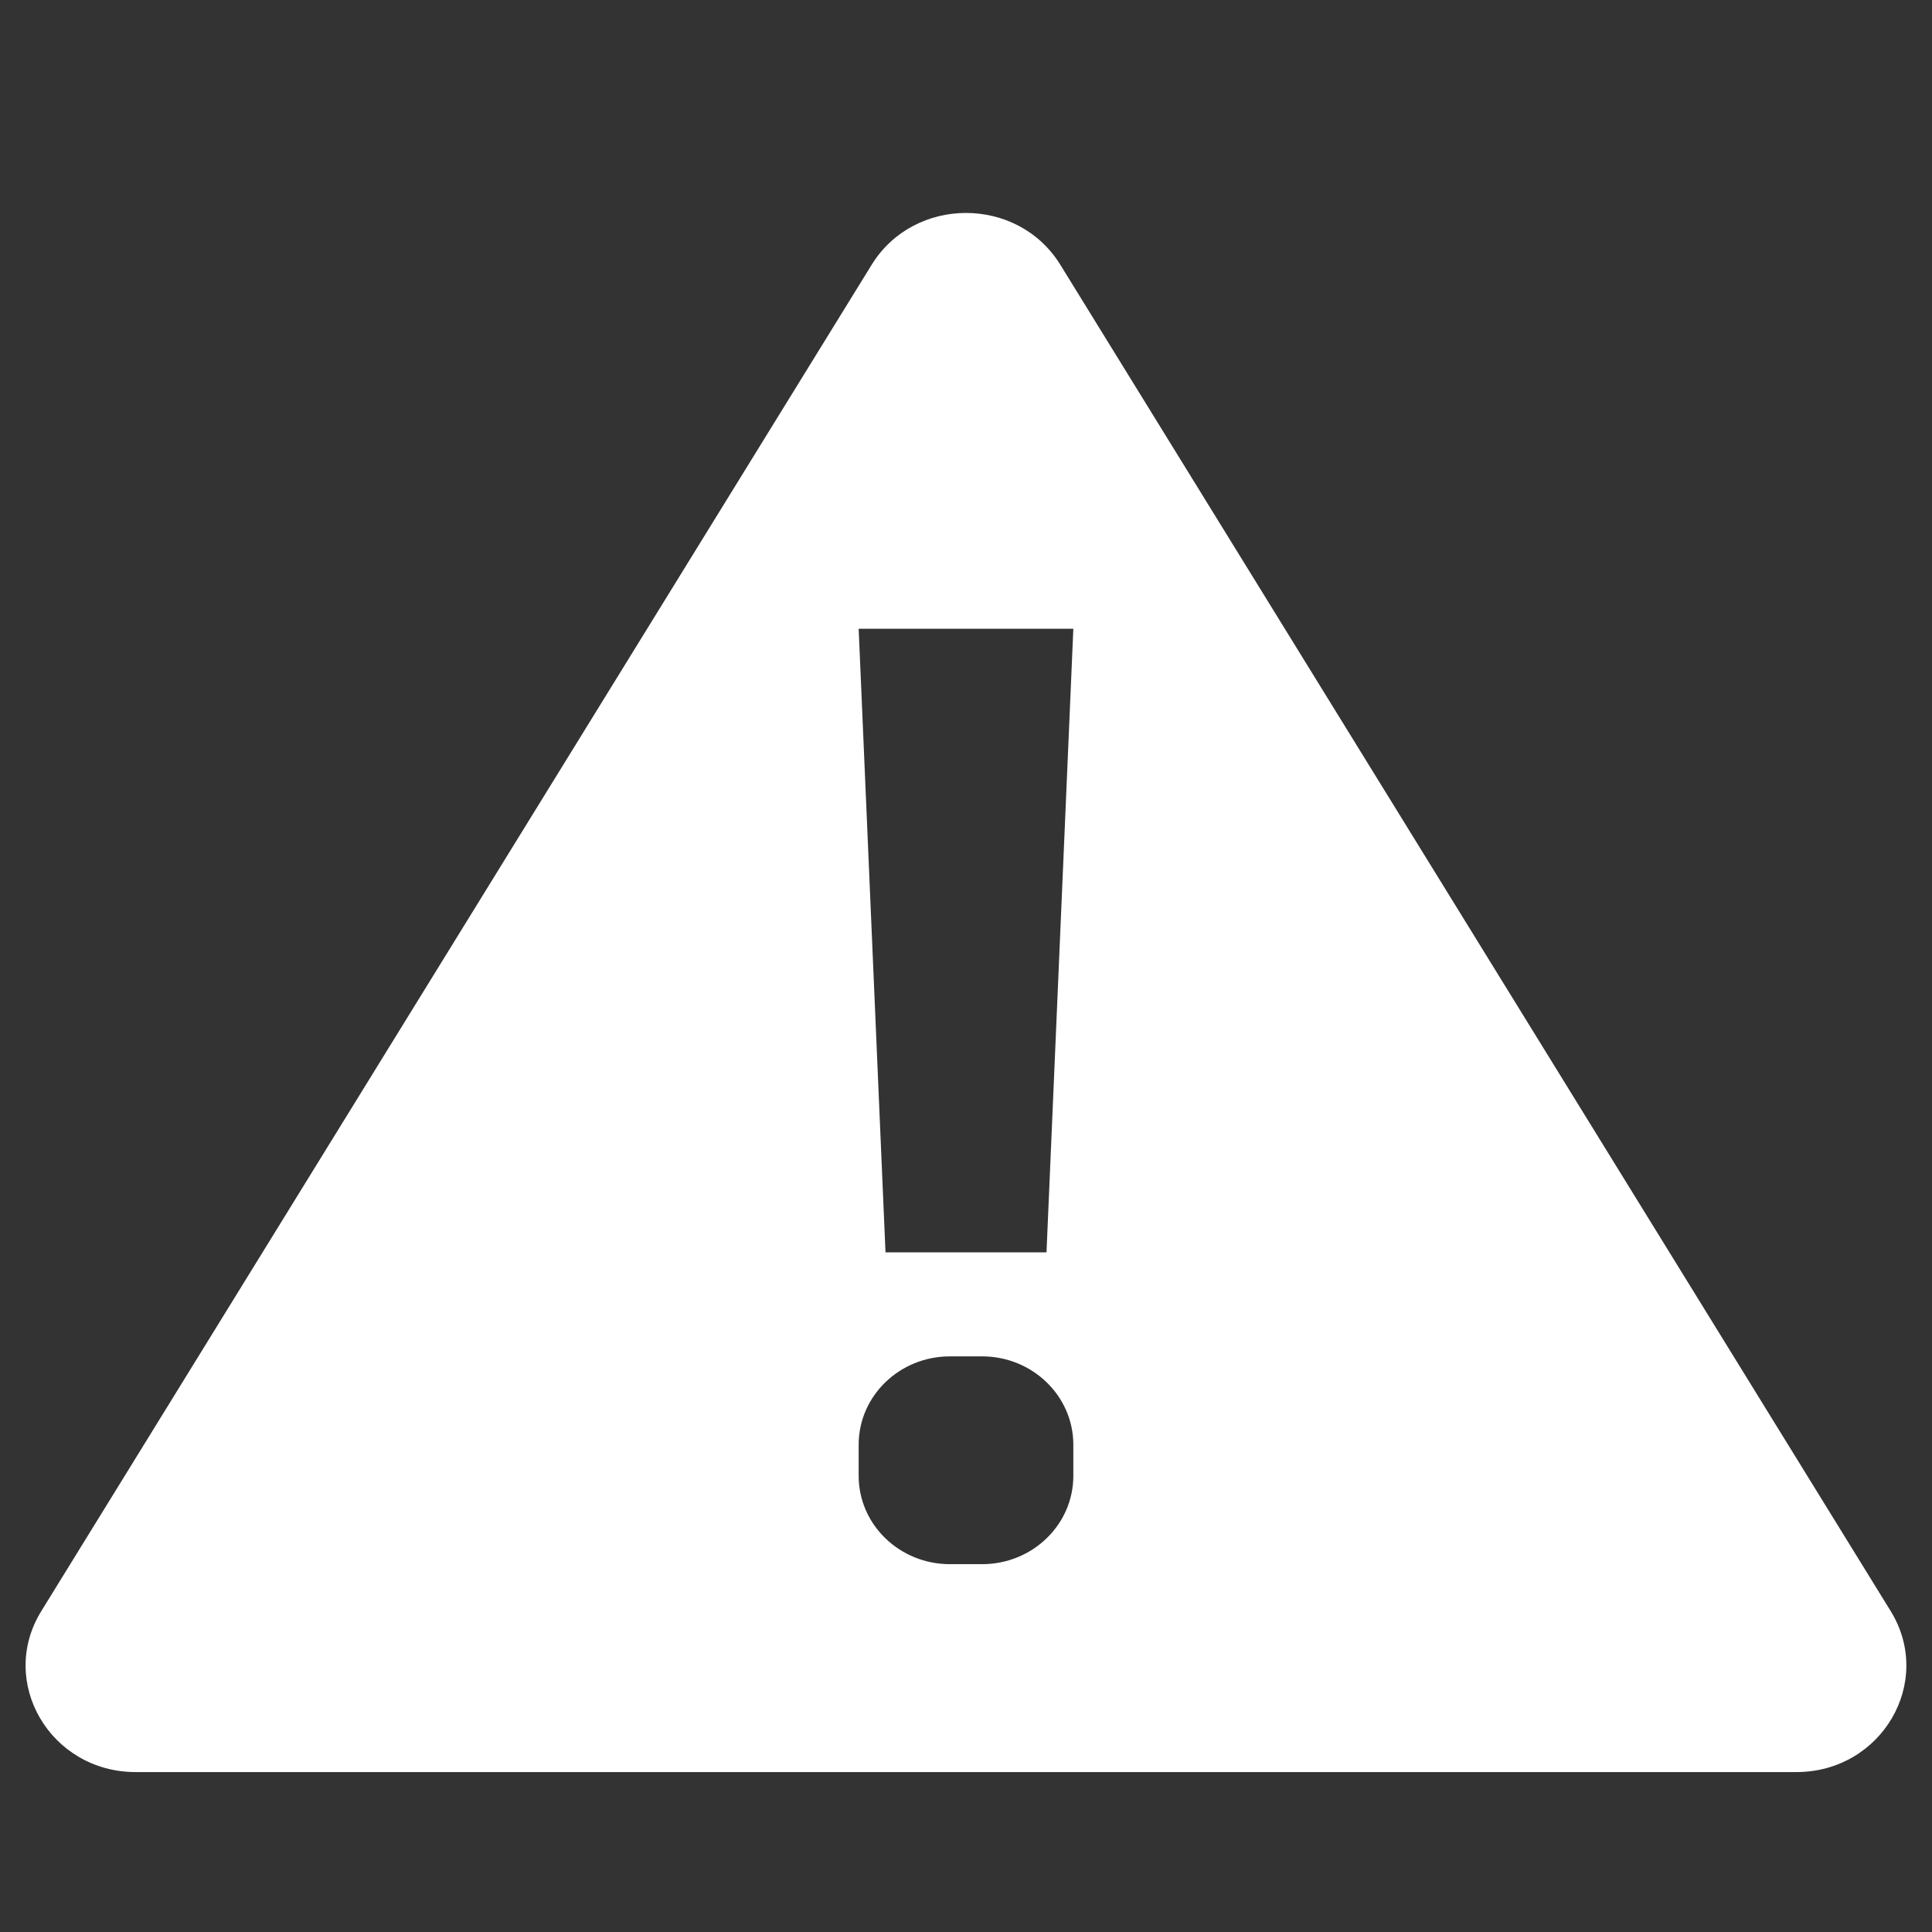 <?xml version="1.0" encoding="utf-8"?>
<!-- Generator: Adobe Illustrator 19.2.1, SVG Export Plug-In . SVG Version: 6.00 Build 0)  -->
<svg version="1.0" id="art" xmlns="http://www.w3.org/2000/svg" xmlns:xlink="http://www.w3.org/1999/xlink" x="0px" y="0px"
	 width="18px" height="18px" viewBox="0 0 18 18" enable-background="new 0 0 18 18" xml:space="preserve">
<rect x="0" y="0" width="18" height="18" fill="#333333" stroke="none"/>
<path fill="#FFFFFF" d="M9.879,2.467c-0.397-0.644-1.361-0.644-1.758,0L0.385,15.01c-0.408,0.661,0.084,1.5,0.879,1.5h15.472
	c0.795,0,1.286-0.839,0.879-1.5L9.879,2.467z M10,13.75c0,0.455-0.381,0.823-0.85,0.823h-0.3C8.381,14.573,8,14.205,8,13.75v-0.29
	c0-0.455,0.381-0.823,0.85-0.823h0.3c0.469,0,0.85,0.369,0.85,0.823V13.75z M9.75,11.668h-1.5L8,5.858h2L9.75,11.668z"/>
</svg>
